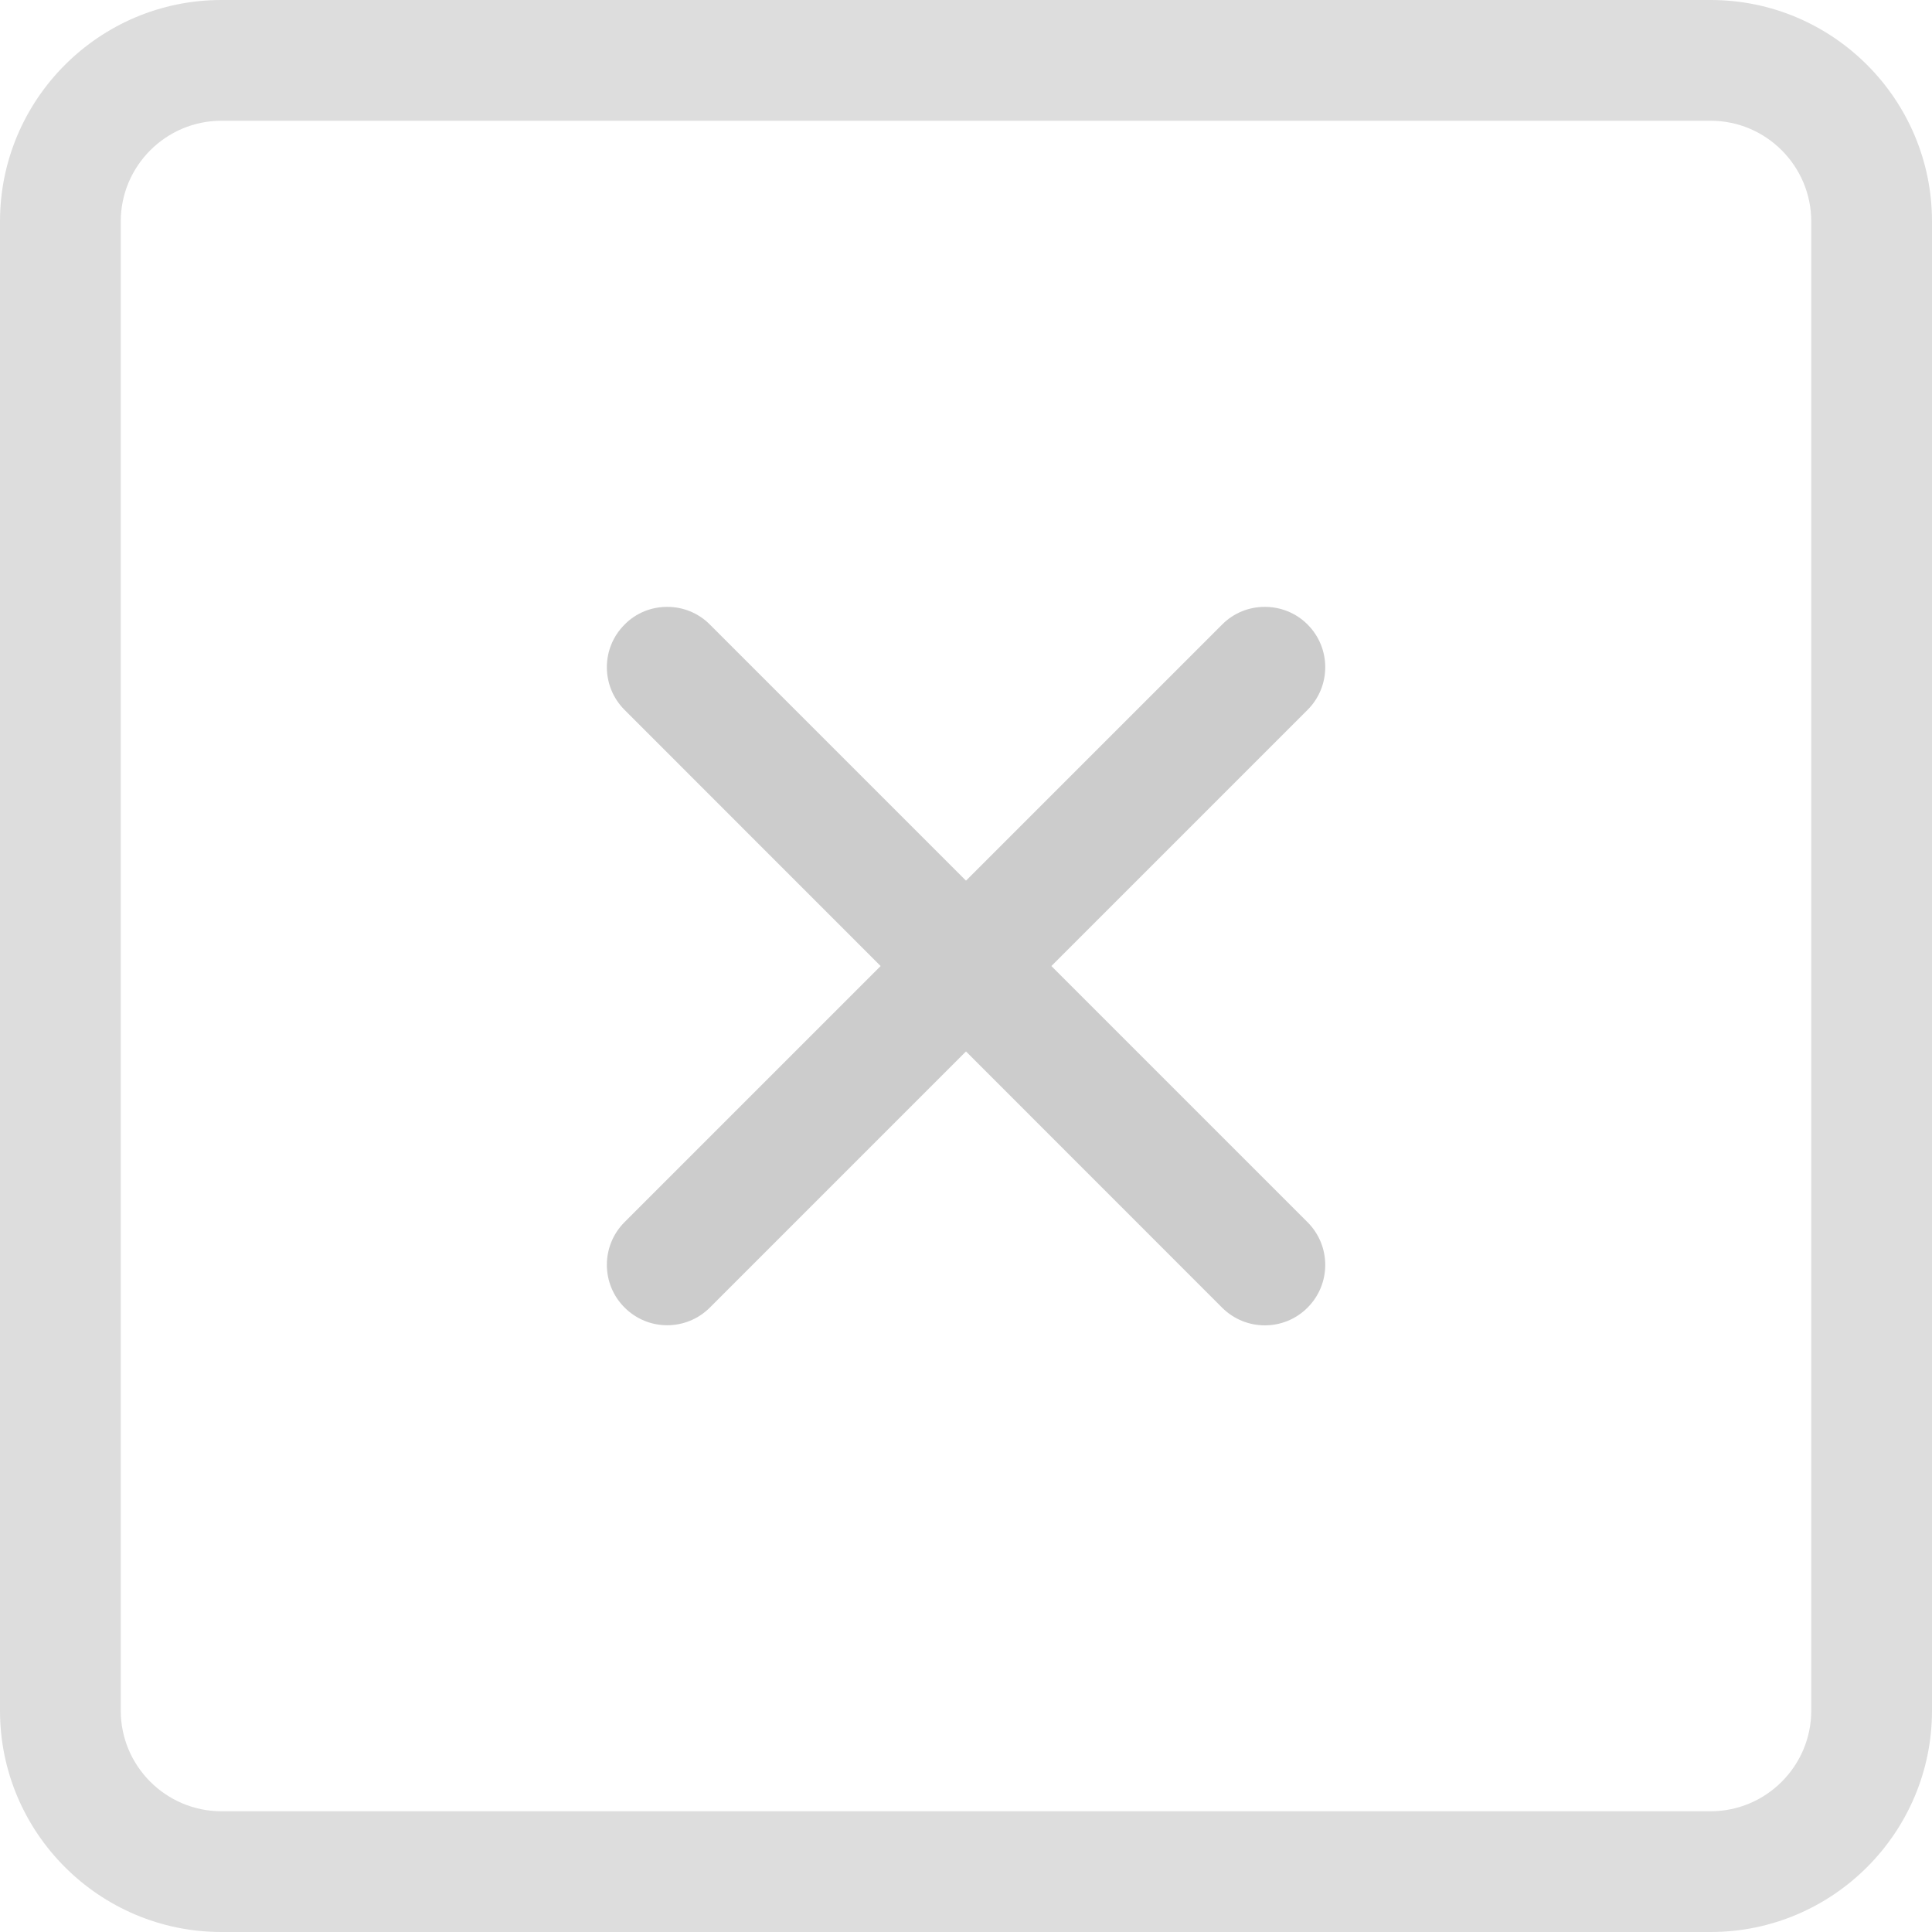 <svg width="18" height="18" viewBox="0 0 18 18" fill="none" xmlns="http://www.w3.org/2000/svg">
<g clip-path="url(#clip0_333_60)">
<path d="M6.216 5.654C6.072 5.654 5.928 5.708 5.819 5.819C5.599 6.038 5.599 6.394 5.819 6.614L11.386 12.183C11.606 12.403 11.963 12.403 12.182 12.183C12.402 11.963 12.402 11.607 12.182 11.387L6.614 5.819C6.504 5.708 6.36 5.654 6.216 5.654Z" fill="#cccccc"/>
<path d="M11.784 5.654C11.64 5.654 11.496 5.708 11.386 5.819L5.819 11.386C5.599 11.606 5.599 11.963 5.819 12.182C6.038 12.402 6.394 12.402 6.614 12.182L12.182 6.614C12.402 6.394 12.402 6.038 12.182 5.818C12.072 5.708 11.928 5.654 11.784 5.654Z" fill="#cccccc"/>
<path d="M15.938 0H2.063C0.925 0 0 0.925 0 2.063V15.938C0 17.075 0.925 18 2.063 18H15.938C17.075 18 18 17.075 18 15.938V2.063C18 0.925 17.075 0 15.938 0ZM2.063 16.875C1.546 16.875 1.125 16.454 1.125 15.938V2.063C1.125 1.546 1.546 1.125 2.063 1.125H15.938C16.454 1.125 16.875 1.546 16.875 2.063V15.938C16.875 16.454 16.454 16.875 15.938 16.875H2.063Z" fill="#DDDDDD"/>
</g>
<defs>
<clipPath id="clip0_333_60">
<rect width="18" height="18" fill="white" transform="matrix(1 0 0 -1 0 18)"/>
</clipPath>
</defs>
</svg>
